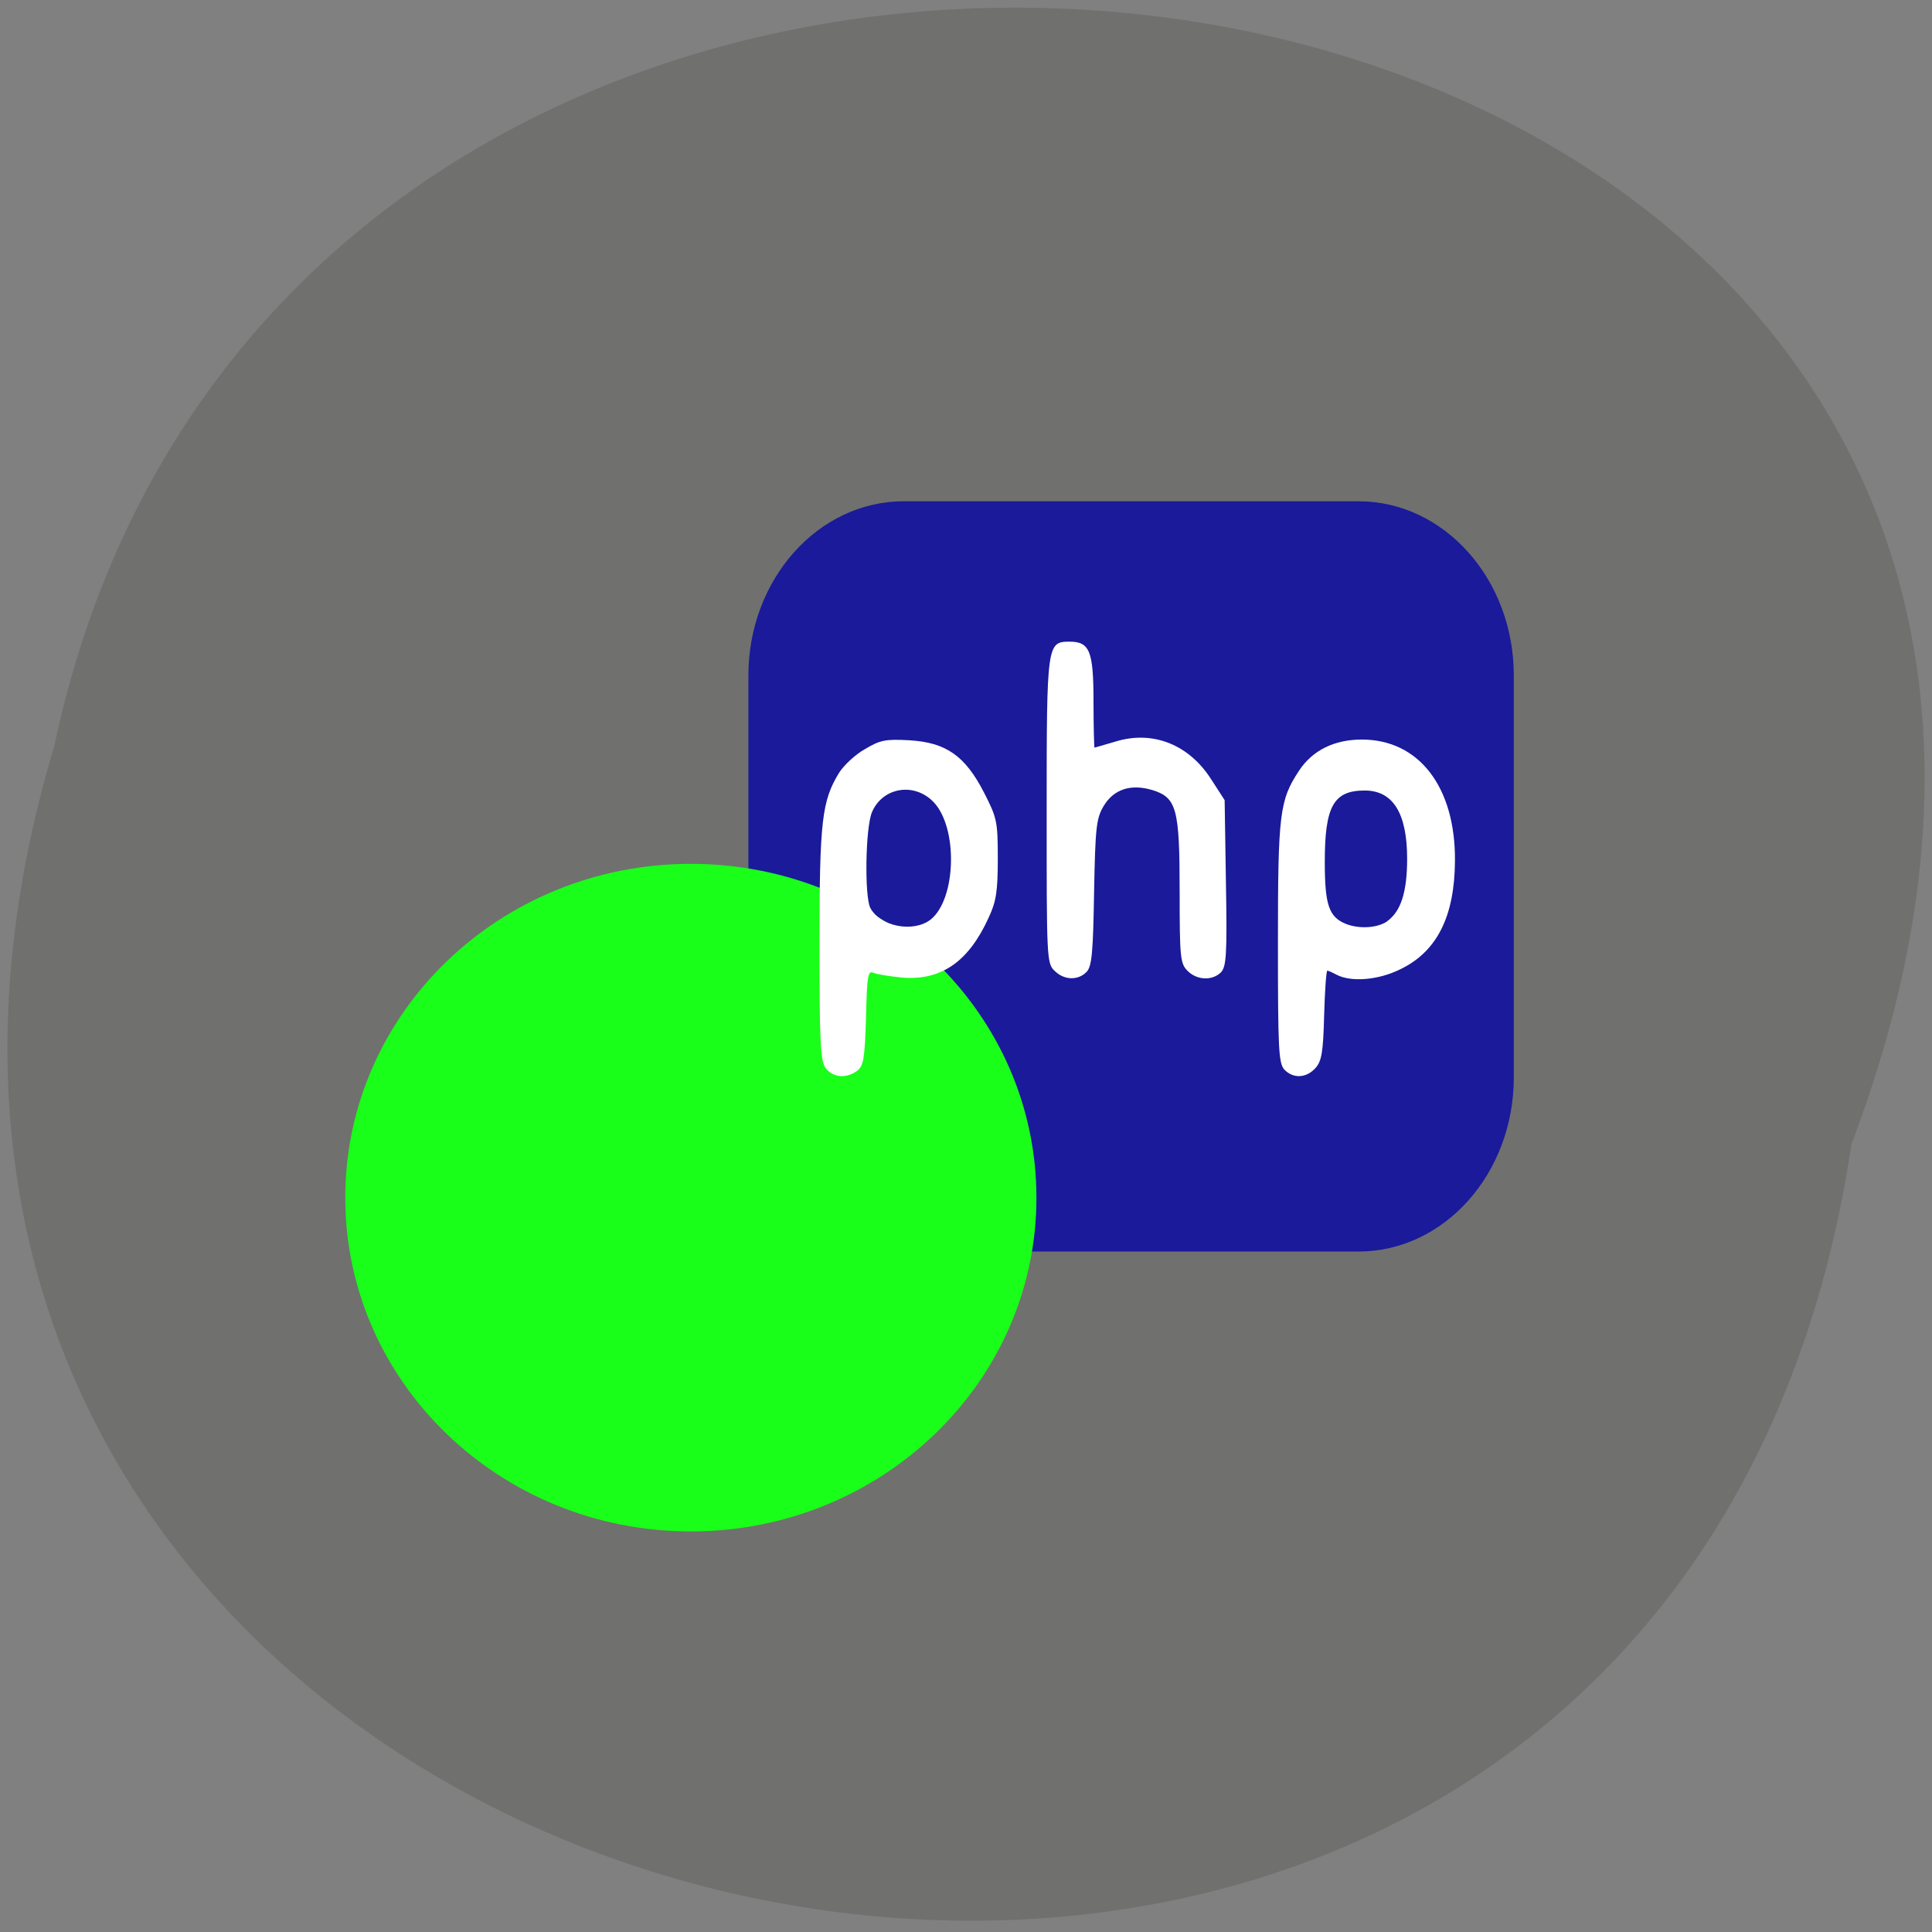 <svg xmlns="http://www.w3.org/2000/svg" viewBox="0 0 24 24"><rect x="0" y="0" width="24" height="24" fill="#808080" stroke="none"/><path d="m 23 14.211 c -2.391 16 -26.973 10.535 -22.324 -4.949 c 3.117 -14.715 28.28 -10.73 22.324 4.949" fill="#70706e"/><path d="m 11.227 6.227 h 5.648 c 1.066 0 1.93 0.969 1.93 2.164 v 4.992 c 0 1.195 -0.863 2.164 -1.93 2.164 h -5.648 c -1.063 0 -1.93 -0.969 -1.93 -2.164 v -4.992 c 0 -1.195 0.867 -2.164 1.93 -2.164" fill="#1a1a9b"/><path d="m 12.875 14.879 c 0 2.289 -1.922 4.145 -4.293 4.145 c -2.371 0 -4.293 -1.855 -4.293 -4.145 c 0 -2.293 1.922 -4.148 4.293 -4.148 c 2.371 0 4.293 1.855 4.293 4.148" fill="#19ff19"/><g fill="#fff"><path d="m 15.953 13.285 c -0.07 -0.082 -0.078 -0.262 -0.078 -1.574 c 0 -1.605 0.02 -1.77 0.262 -2.137 c 0.168 -0.254 0.438 -0.387 0.781 -0.387 c 0.711 0 1.164 0.594 1.156 1.508 c -0.004 0.688 -0.223 1.125 -0.676 1.344 c -0.273 0.137 -0.613 0.164 -0.793 0.07 c -0.051 -0.027 -0.102 -0.051 -0.117 -0.051 c -0.012 0 -0.031 0.25 -0.039 0.555 c -0.012 0.461 -0.031 0.57 -0.109 0.656 c -0.113 0.125 -0.277 0.133 -0.387 0.016 m 1.277 -1.84 c 0.172 -0.121 0.25 -0.363 0.25 -0.777 c 0 -0.566 -0.176 -0.848 -0.527 -0.848 c -0.387 0 -0.496 0.195 -0.496 0.887 c 0 0.535 0.051 0.684 0.262 0.77 c 0.168 0.066 0.391 0.051 0.512 -0.031"/><path d="m 10.254 13.266 c -0.063 -0.094 -0.074 -0.324 -0.074 -1.547 c 0 -1.527 0.031 -1.77 0.242 -2.117 c 0.059 -0.094 0.203 -0.23 0.324 -0.297 c 0.188 -0.113 0.258 -0.125 0.551 -0.109 c 0.453 0.027 0.691 0.191 0.926 0.648 c 0.16 0.313 0.172 0.355 0.172 0.82 c 0 0.41 -0.02 0.535 -0.113 0.734 c -0.25 0.551 -0.59 0.785 -1.078 0.746 c -0.148 -0.016 -0.305 -0.039 -0.352 -0.059 c -0.07 -0.031 -0.082 0.027 -0.094 0.559 c -0.016 0.516 -0.031 0.598 -0.113 0.66 c -0.137 0.098 -0.301 0.082 -0.391 -0.039 m 1.305 -1.84 c 0.324 -0.258 0.344 -1.156 0.031 -1.469 c -0.242 -0.242 -0.629 -0.172 -0.758 0.133 c -0.082 0.195 -0.094 1.051 -0.02 1.191 c 0.125 0.23 0.531 0.309 0.746 0.145"/><path d="m 13.1 12.06 c -0.098 -0.094 -0.098 -0.164 -0.098 -1.984 c 0 -2.078 0.004 -2.105 0.285 -2.105 c 0.25 0 0.297 0.117 0.297 0.746 c 0 0.313 0.008 0.57 0.012 0.57 c 0.008 0 0.121 -0.035 0.258 -0.074 c 0.465 -0.145 0.918 0.035 1.195 0.473 l 0.164 0.254 l 0.016 1.031 c 0.016 0.898 0.004 1.039 -0.063 1.109 c -0.109 0.105 -0.297 0.098 -0.414 -0.02 c -0.09 -0.09 -0.098 -0.164 -0.098 -0.977 c 0 -1.039 -0.035 -1.176 -0.344 -1.27 c -0.266 -0.078 -0.477 -0.008 -0.602 0.203 c -0.09 0.152 -0.102 0.27 -0.117 1.07 c -0.012 0.734 -0.027 0.914 -0.09 0.984 c -0.105 0.113 -0.285 0.109 -0.402 -0.012"/></g></svg>